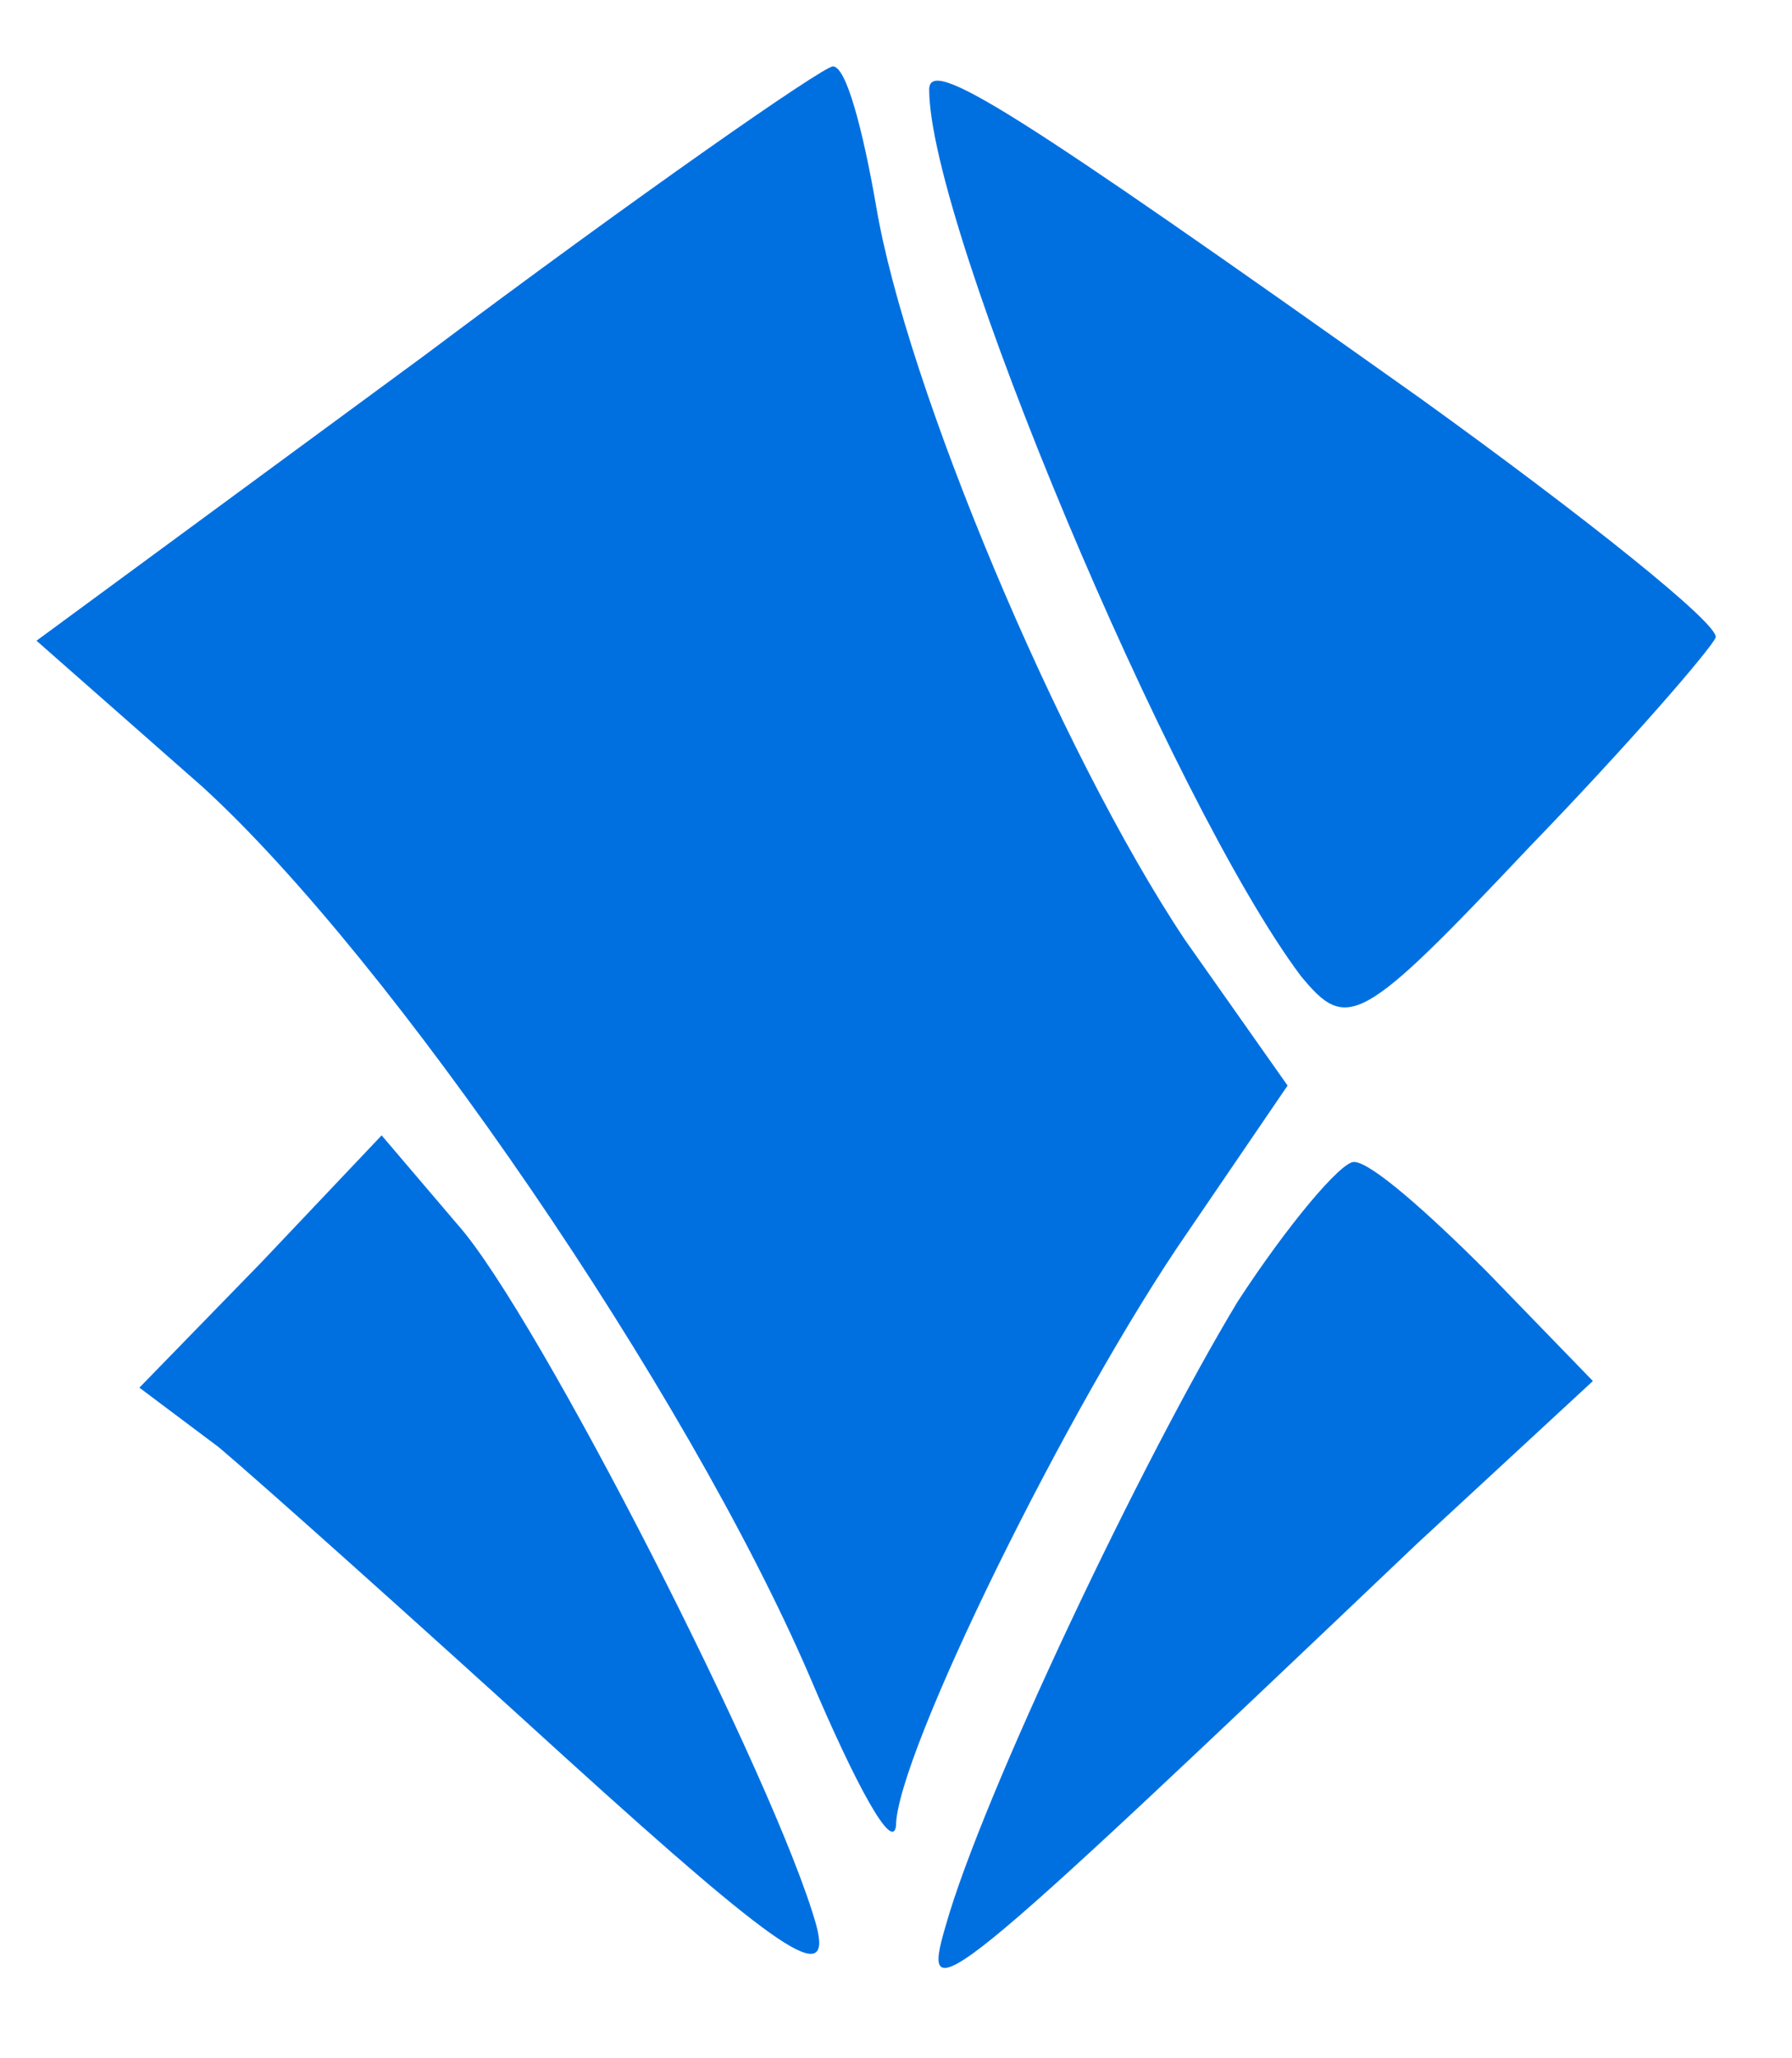 <?xml version="1.0" standalone="no"?>
<!DOCTYPE svg PUBLIC "-//W3C//DTD SVG 20010904//EN"
 "http://www.w3.org/TR/2001/REC-SVG-20010904/DTD/svg10.dtd">
<svg version="1.0" xmlns="http://www.w3.org/2000/svg"
 width="54pt" height="62pt" viewBox="0 0 54 62"
 preserveAspectRatio="xMidYMid meet">

<g transform="translate(0,62) scale(0.1,-0.1)"
fill="#0070E1" stroke="none">
<path d="M128 513 l-117 -86 50 -44 c57 -52 146 -182 183 -268 14 -33 25 -53
26 -45 0 21 52 127 88 179 l30 44 -31 44 c-38 57 -84 167 -93 221 -4 23 -9 42
-13 42 -3 0 -59 -39 -123 -87z"/>
<path d="M280 593 c0 -41 73 -215 112 -267 14 -17 18 -15 69 39 30 31 55 60
56 63 1 4 -39 36 -89 72 -124 88 -148 103 -148 93z"/>
<path d="M79 240 l-37 -38 24 -18 c13 -11 60 -53 105 -94 64 -58 80 -69 75
-50 -12 43 -84 184 -108 211 l-23 27 -36 -38z"/>
<path d="M373 228 c-29 -48 -77 -149 -88 -188 -8 -27 -1 -21 142 115 l53 49
-32 33 c-18 18 -35 33 -40 33 -4 0 -20 -19 -35 -42z"/>
</g>
</svg>
